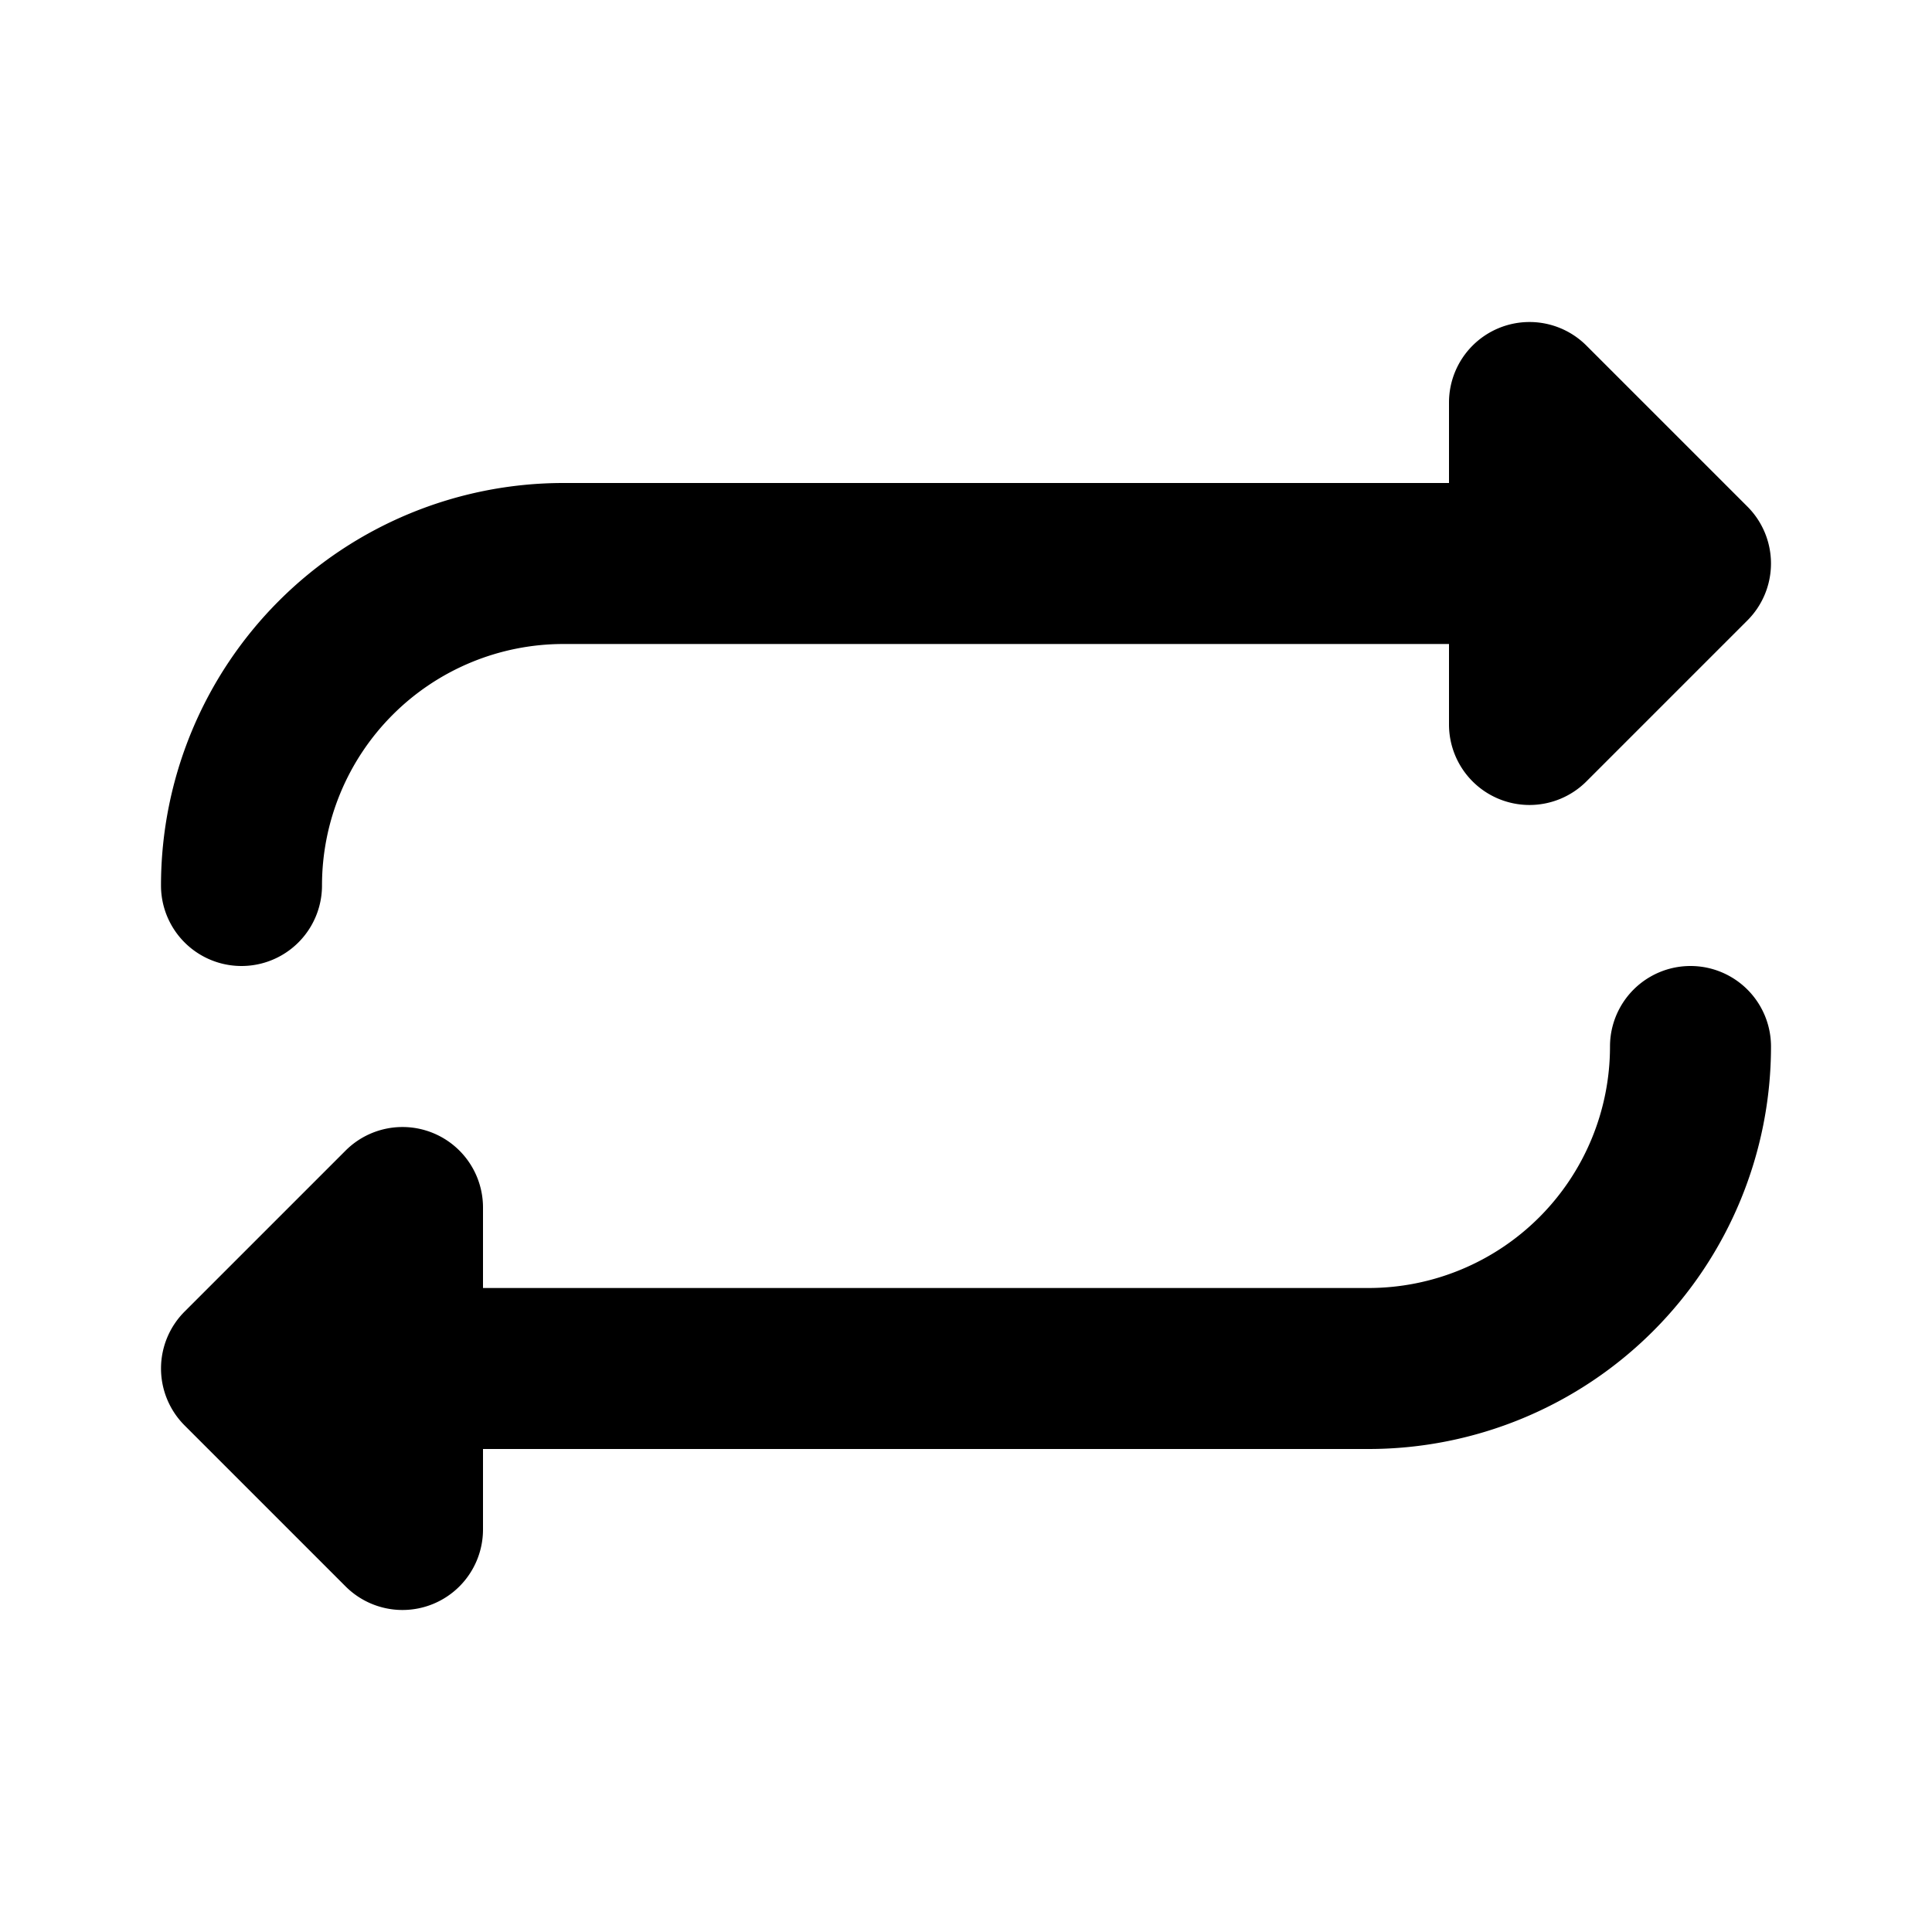 <svg xmlns="http://www.w3.org/2000/svg" width="3em" height="3em" viewBox="0 0 24 24"><path fill="currentColor" fill-rule="evenodd" d="M18 5a1 1 0 0 1 1.707-.707l2 2a1 1 0 0 1 0 1.414l-2 2A1 1 0 0 1 18 9V8H7a3 3 0 0 0-3 3a1 1 0 1 1-2 0a5 5 0 0 1 5-5h11zM6 19a1 1 0 0 1-1.707.707l-2-2a1 1 0 0 1 0-1.414l2-2A1 1 0 0 1 6 15v1h11a3 3 0 0 0 3-3a1 1 0 1 1 2 0a5 5 0 0 1-4.998 5H6z" clip-rule="evenodd"/></svg>